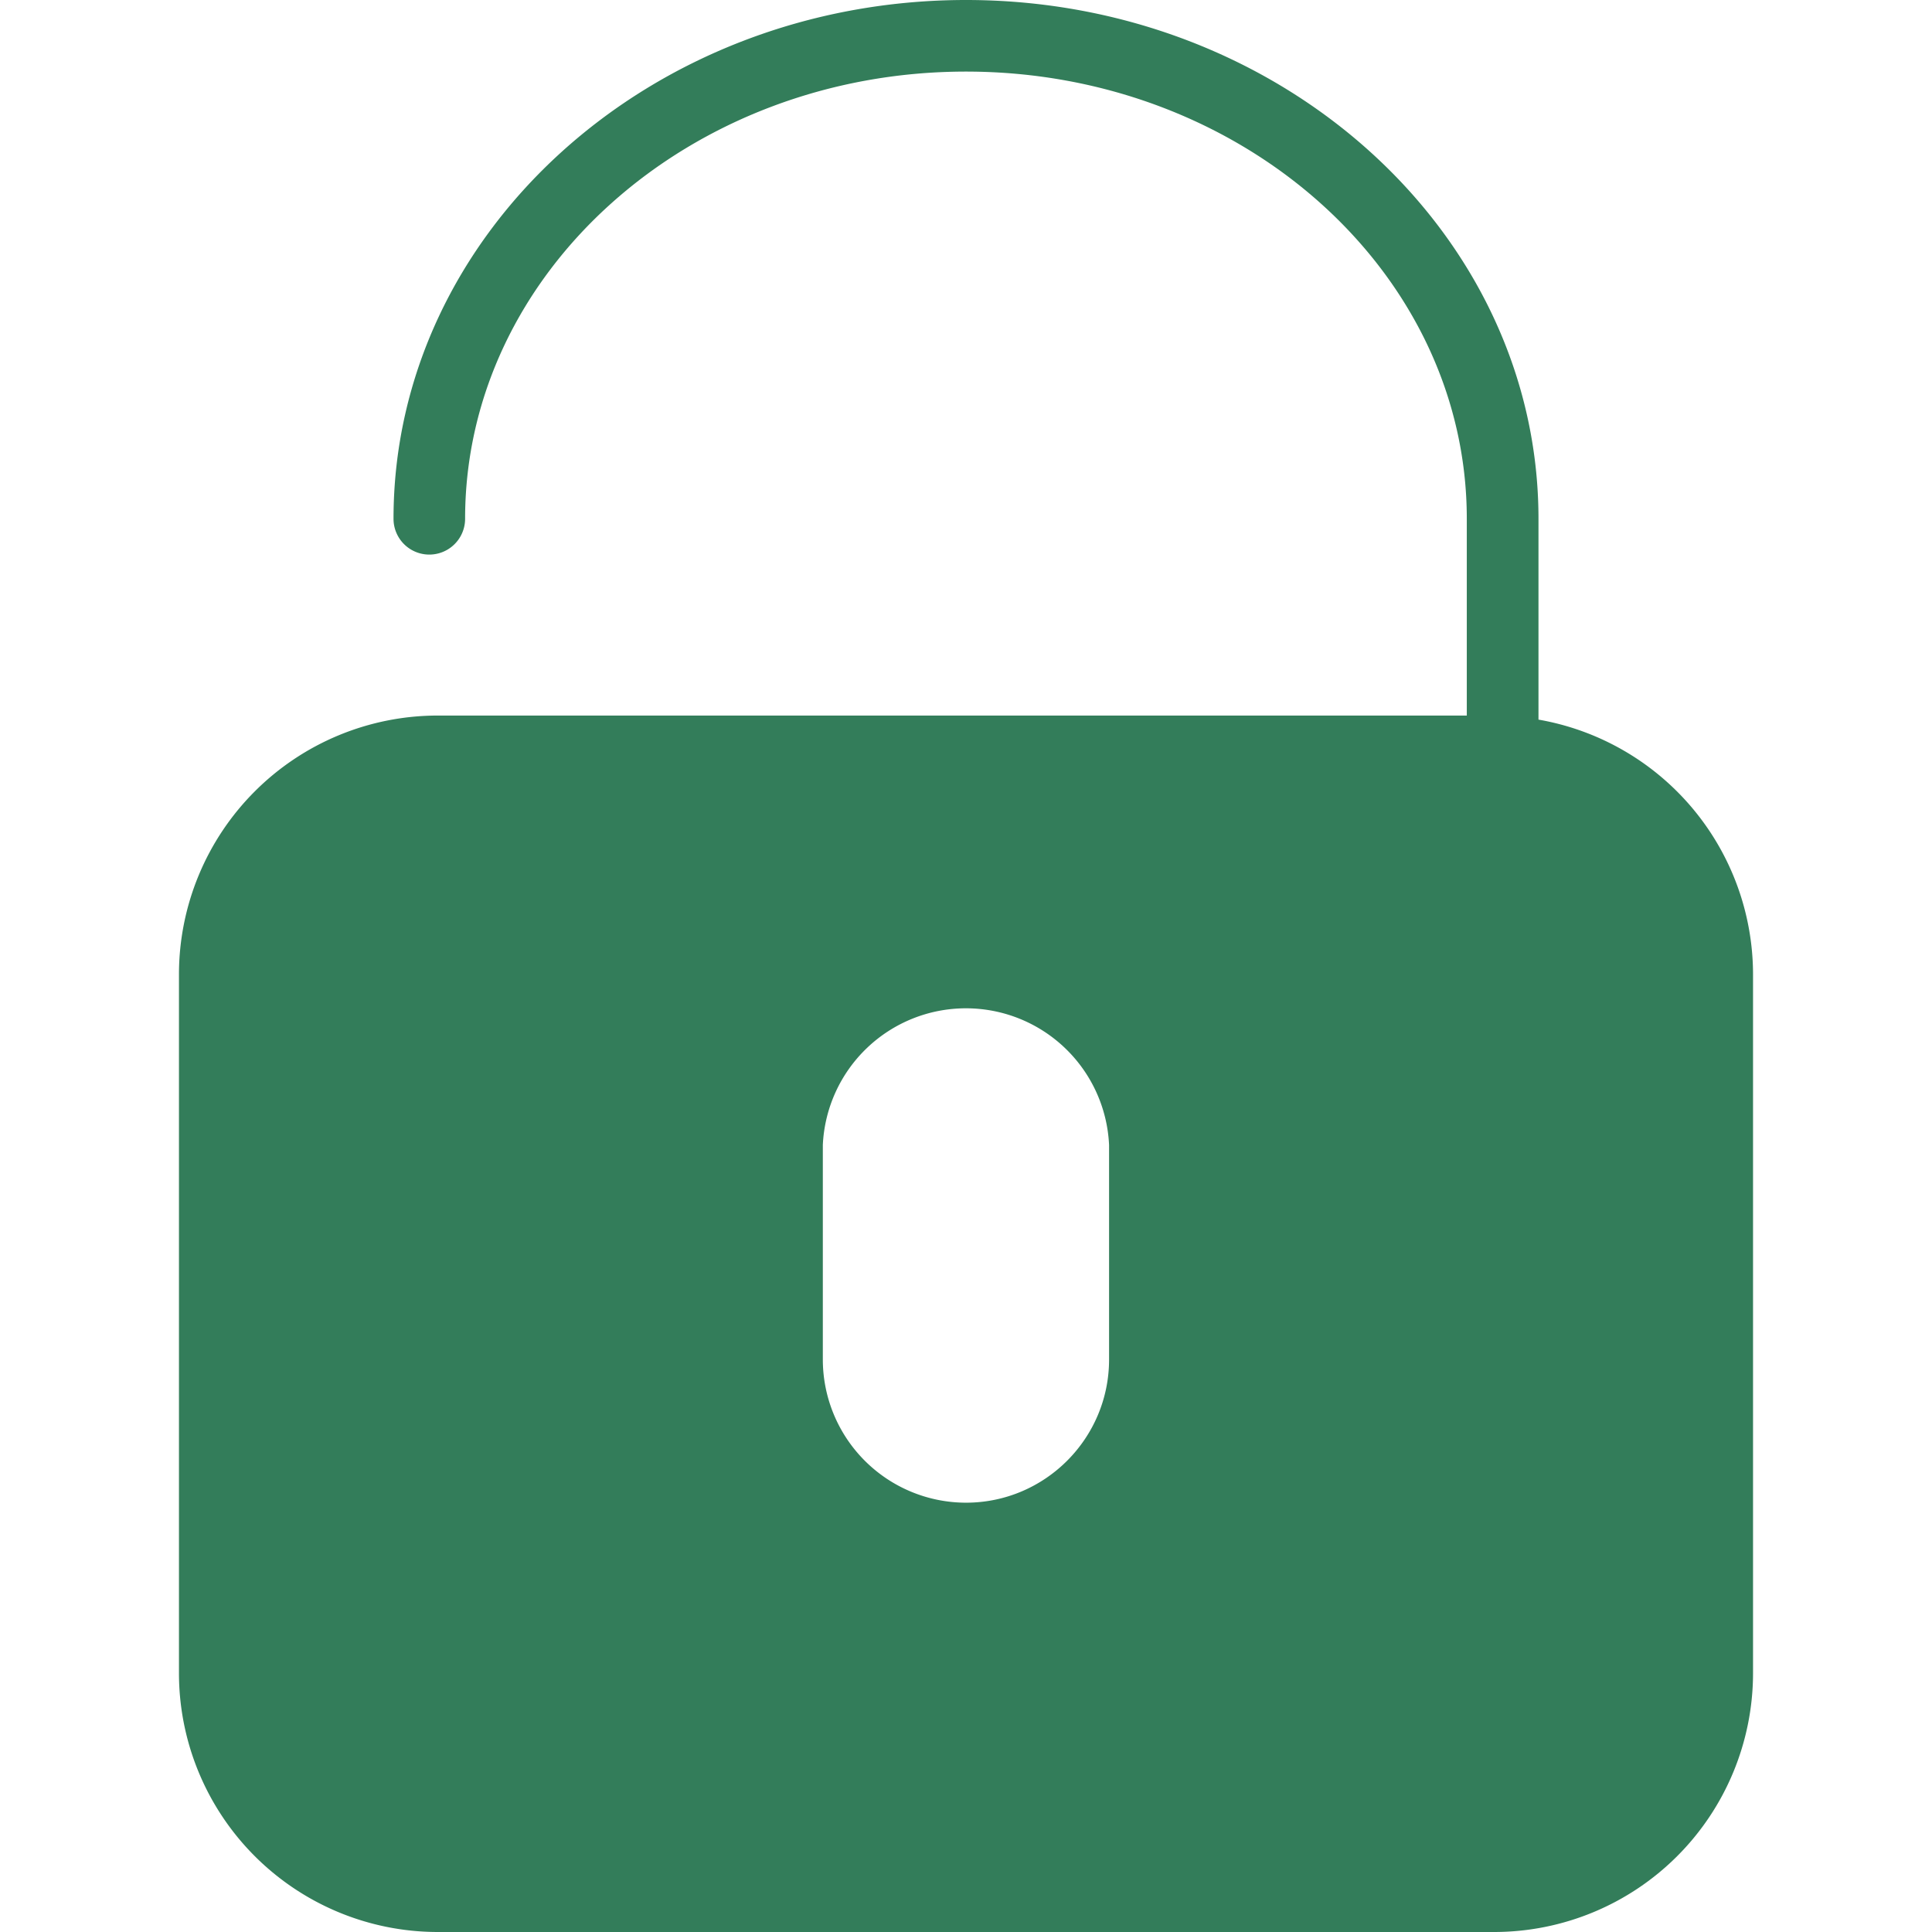 <svg width="19" height="19" fill="none" xmlns="http://www.w3.org/2000/svg"><path d="M15.13 7.077V5.102C15.13 2.289 12.603 0 9.5 0 6.395 0 3.87 2.289 3.87 5.102a.352.352 0 1 0 .704 0C4.574 2.677 6.784.704 9.5.704s4.925 1.973 4.925 4.398v1.935H4.303A2.546 2.546 0 0 0 1.76 9.581v6.875A2.546 2.546 0 0 0 4.302 19h10.395a2.547 2.547 0 0 0 2.543-2.544V9.581a2.546 2.546 0 0 0-2.11-2.504Zm-4.223 6.293c0 .777-.631 1.408-1.407 1.408a1.409 1.409 0 0 1-1.408-1.408v-2.11a1.409 1.409 0 0 1 2.815 0v2.11Z" fill="#337D5A"/></svg>